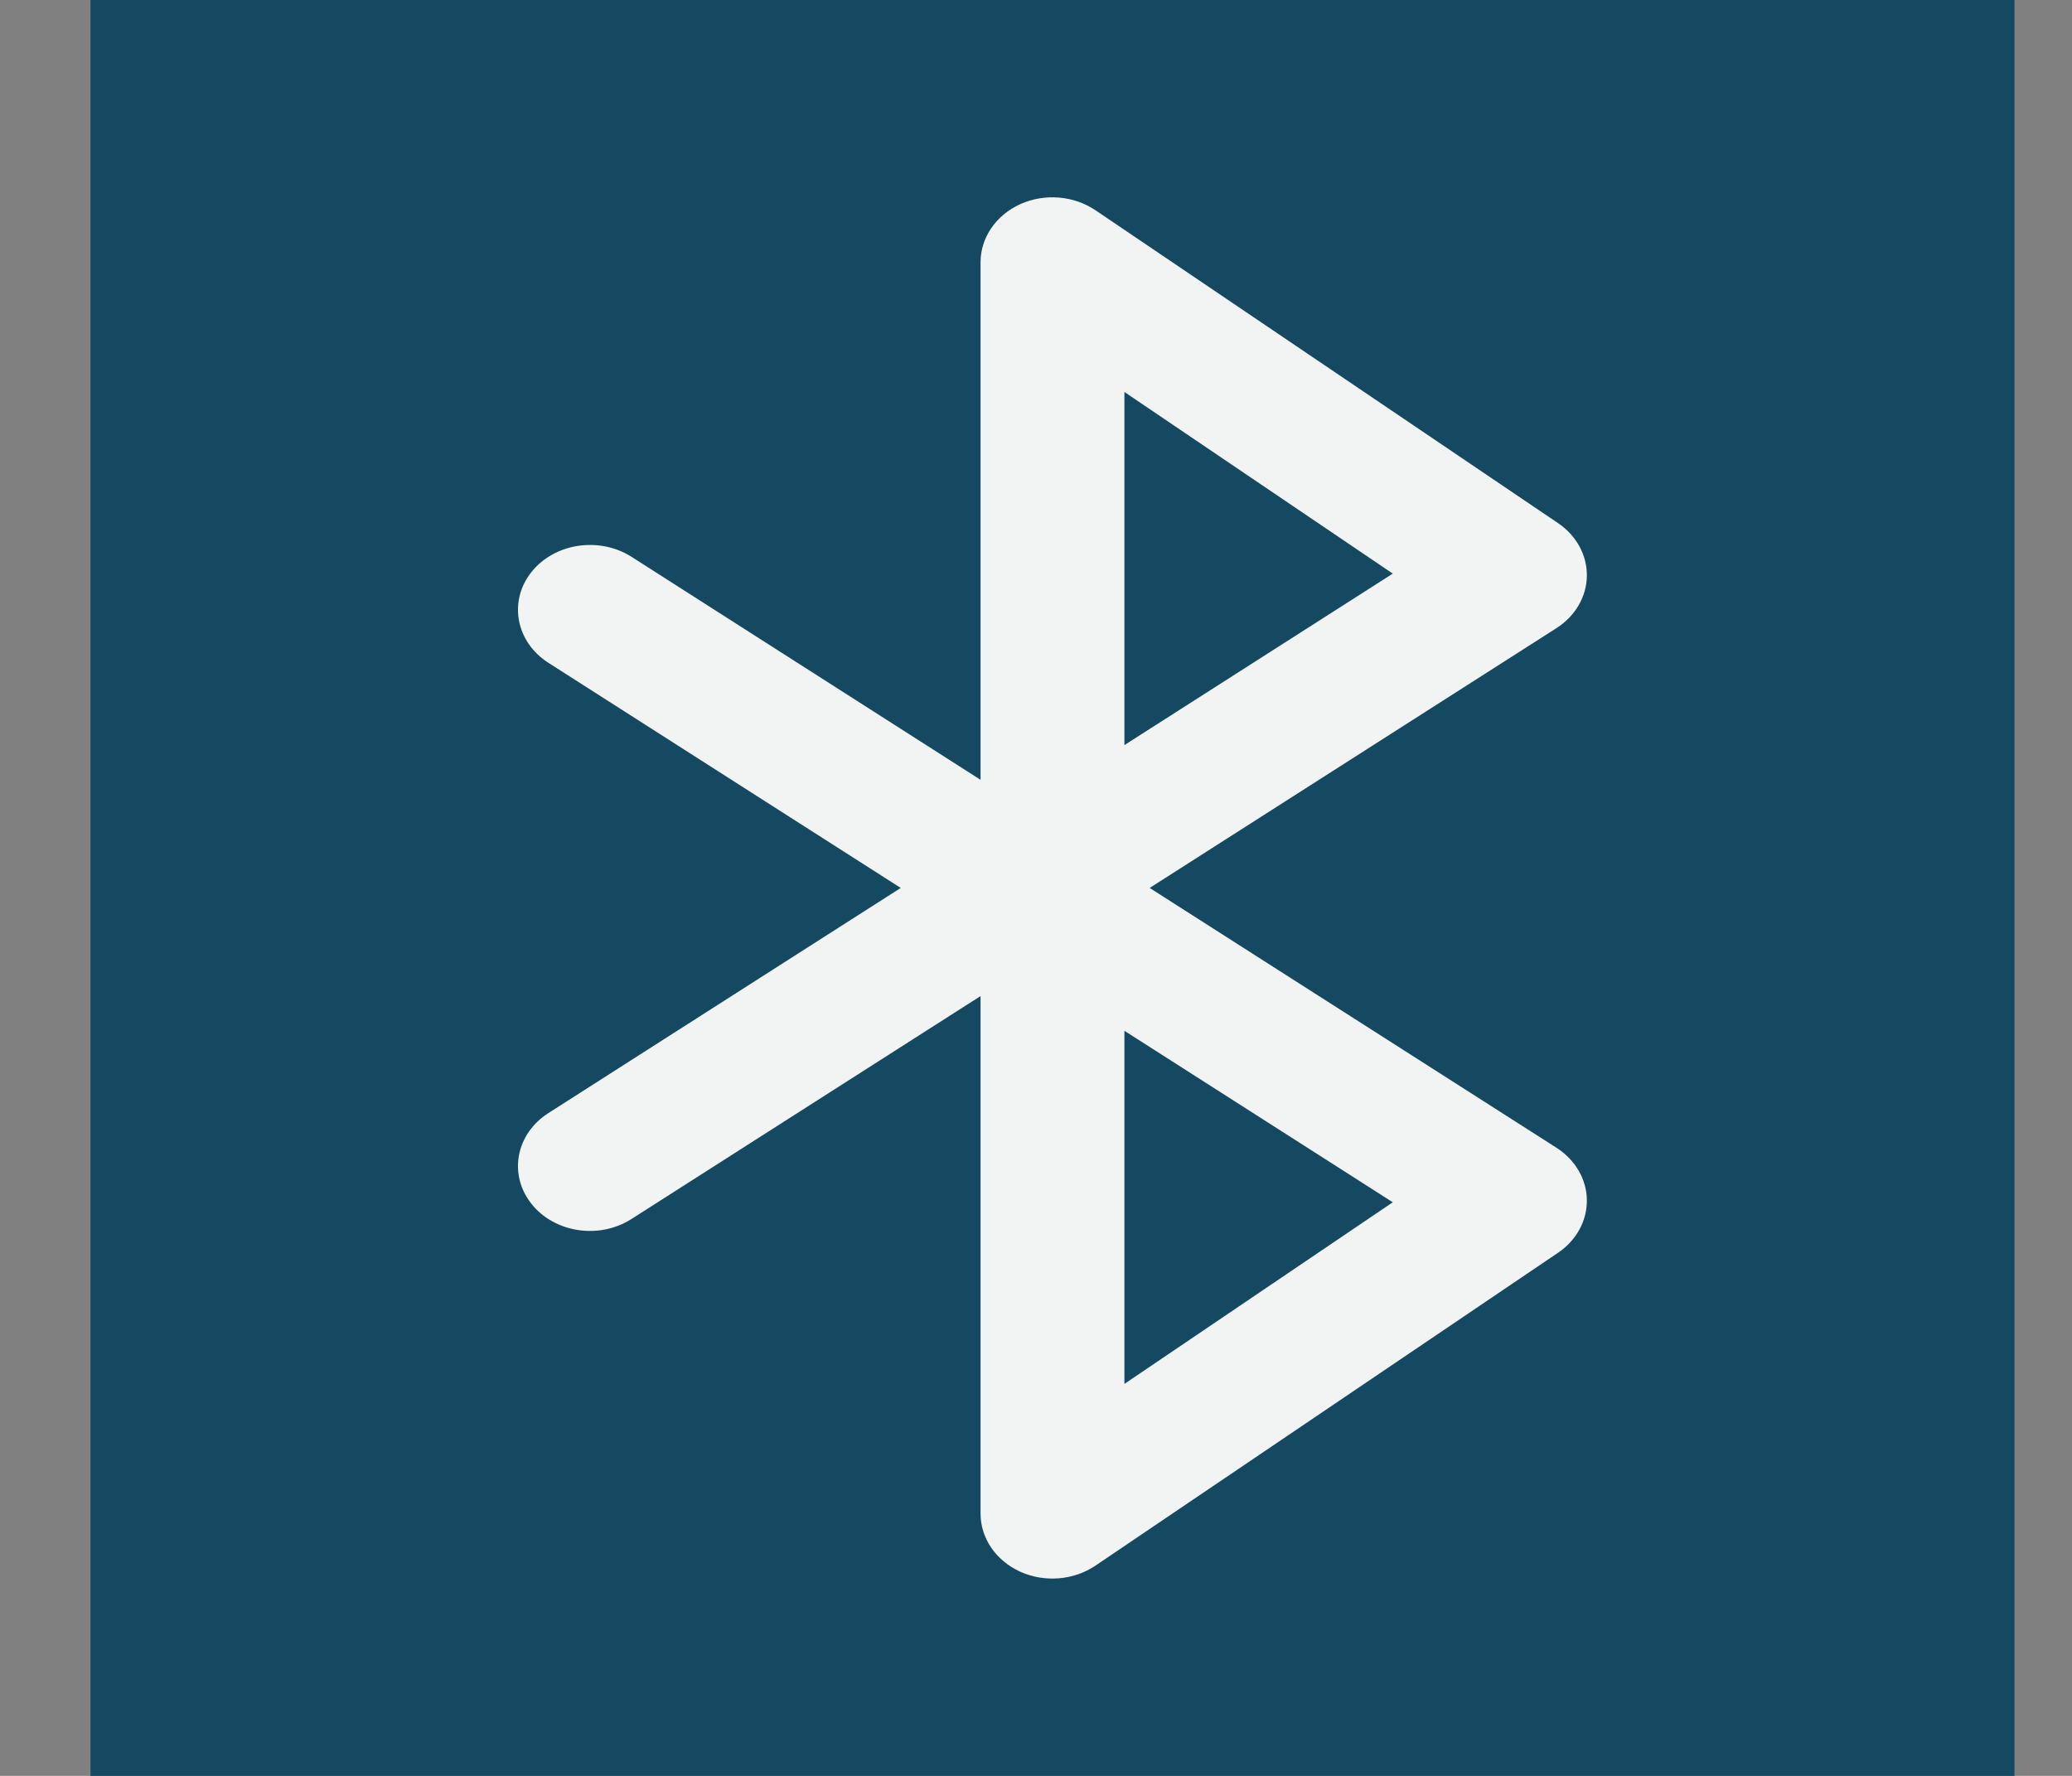 <svg width="21" height="18" viewBox="0 0 21 18" fill="none" xmlns="http://www.w3.org/2000/svg">
<rect x="0" y="0" width="21" height="18" fill="#808080" stroke="none"/>
<g id="Bluetooth">
<rect width="19.5" height="18" transform="translate(0.917)" fill="#154962"/>
<path id="Vector (Stroke)" fill-rule="evenodd" clip-rule="evenodd" d="M10.341 2.069C10.588 1.958 10.883 1.982 11.104 2.132L15.792 5.303C15.978 5.429 16.086 5.628 16.083 5.838C16.08 6.048 15.966 6.244 15.776 6.366L11.652 9L15.776 11.634C15.966 11.756 16.08 11.952 16.083 12.162C16.086 12.372 15.978 12.571 15.792 12.697L11.104 15.868C10.883 16.018 10.588 16.042 10.341 15.931C10.094 15.819 9.938 15.591 9.938 15.342V10.096L6.401 12.355C6.072 12.566 5.617 12.495 5.384 12.199C5.151 11.902 5.229 11.492 5.558 11.282L9.129 9L5.558 6.718C5.229 6.508 5.151 6.097 5.384 5.801C5.617 5.505 6.072 5.435 6.401 5.644L9.938 7.904V2.658C9.938 2.409 10.094 2.181 10.341 2.069ZM11.396 10.448L14.116 12.186L11.396 14.027V10.448ZM11.396 7.552V3.973L14.116 5.814L11.396 7.552Z" fill="#F2F3F3"/>
</g>
</svg>
